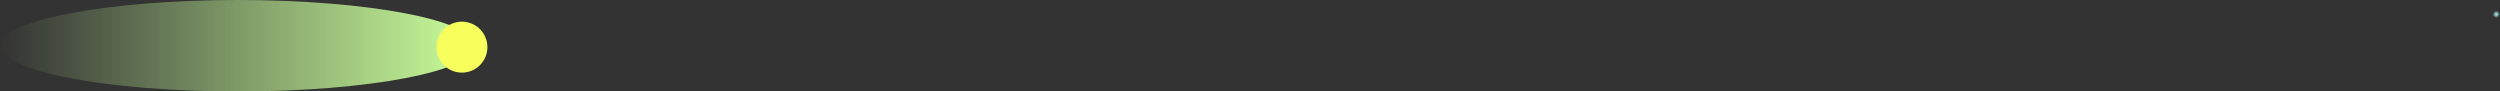 <svg version="1.1" xmlns="http://www.w3.org/2000/svg" xmlns:xlink="http://www.w3.org/1999/xlink" width="338.563" height="12.387" viewBox="0,0,338.563,12.387"><rect x="0" y="0" width="338.563" height="12.387" fill="#333333" stroke="none"/><defs><radialGradient cx="516" cy="175" r="0.5" gradientUnits="userSpaceOnUse" id="color-1"><stop offset="0" stop-color="#adfffb"/><stop offset="1" stop-color="#adfffb" stop-opacity="0"/></radialGradient><linearGradient x1="242.293" y1="179.257" x2="177.937" y2="179.257" gradientUnits="userSpaceOnUse" id="color-2"><stop offset="0" stop-color="#caff9b"/><stop offset="1" stop-color="#caff9b" stop-opacity="0"/></linearGradient></defs><g transform="translate(-177.937,-173.063)"><g data-paper-data="{&quot;isPaintingLayer&quot;:true}" fill-rule="nonzero" stroke="none" stroke-width="0" stroke-linecap="butt" stroke-linejoin="miter" stroke-miterlimit="10" stroke-dasharray="" stroke-dashoffset="0" style="mix-blend-mode: normal"><path d="M515.5,175c0,-0.276 0.224,-0.5 0.5,-0.5c0.276,0 0.5,0.224 0.5,0.5c0,0.276 -0.224,0.5 -0.5,0.5c-0.276,0 -0.5,-0.224 -0.5,-0.5z" fill="url(#color-1)"/><g><path d="M242.293,179.257c0,3.421 -14.407,6.194 -32.178,6.194c-17.771,0 -32.178,-2.773 -32.178,-6.194c0,-3.421 14.407,-6.194 32.178,-6.194c17.771,0 32.178,2.773 32.178,6.194z" data-paper-data="{&quot;index&quot;:null}" fill="url(#color-2)"/><path d="M243.945,179.448c0,1.906 -1.545,3.451 -3.451,3.451c-1.906,0 -3.451,-1.545 -3.451,-3.451c0,-1.906 1.545,-3.451 3.451,-3.451c1.906,0 3.451,1.545 3.451,3.451z" data-paper-data="{&quot;index&quot;:null}" fill="#f6ff5b"/></g></g></g></svg>